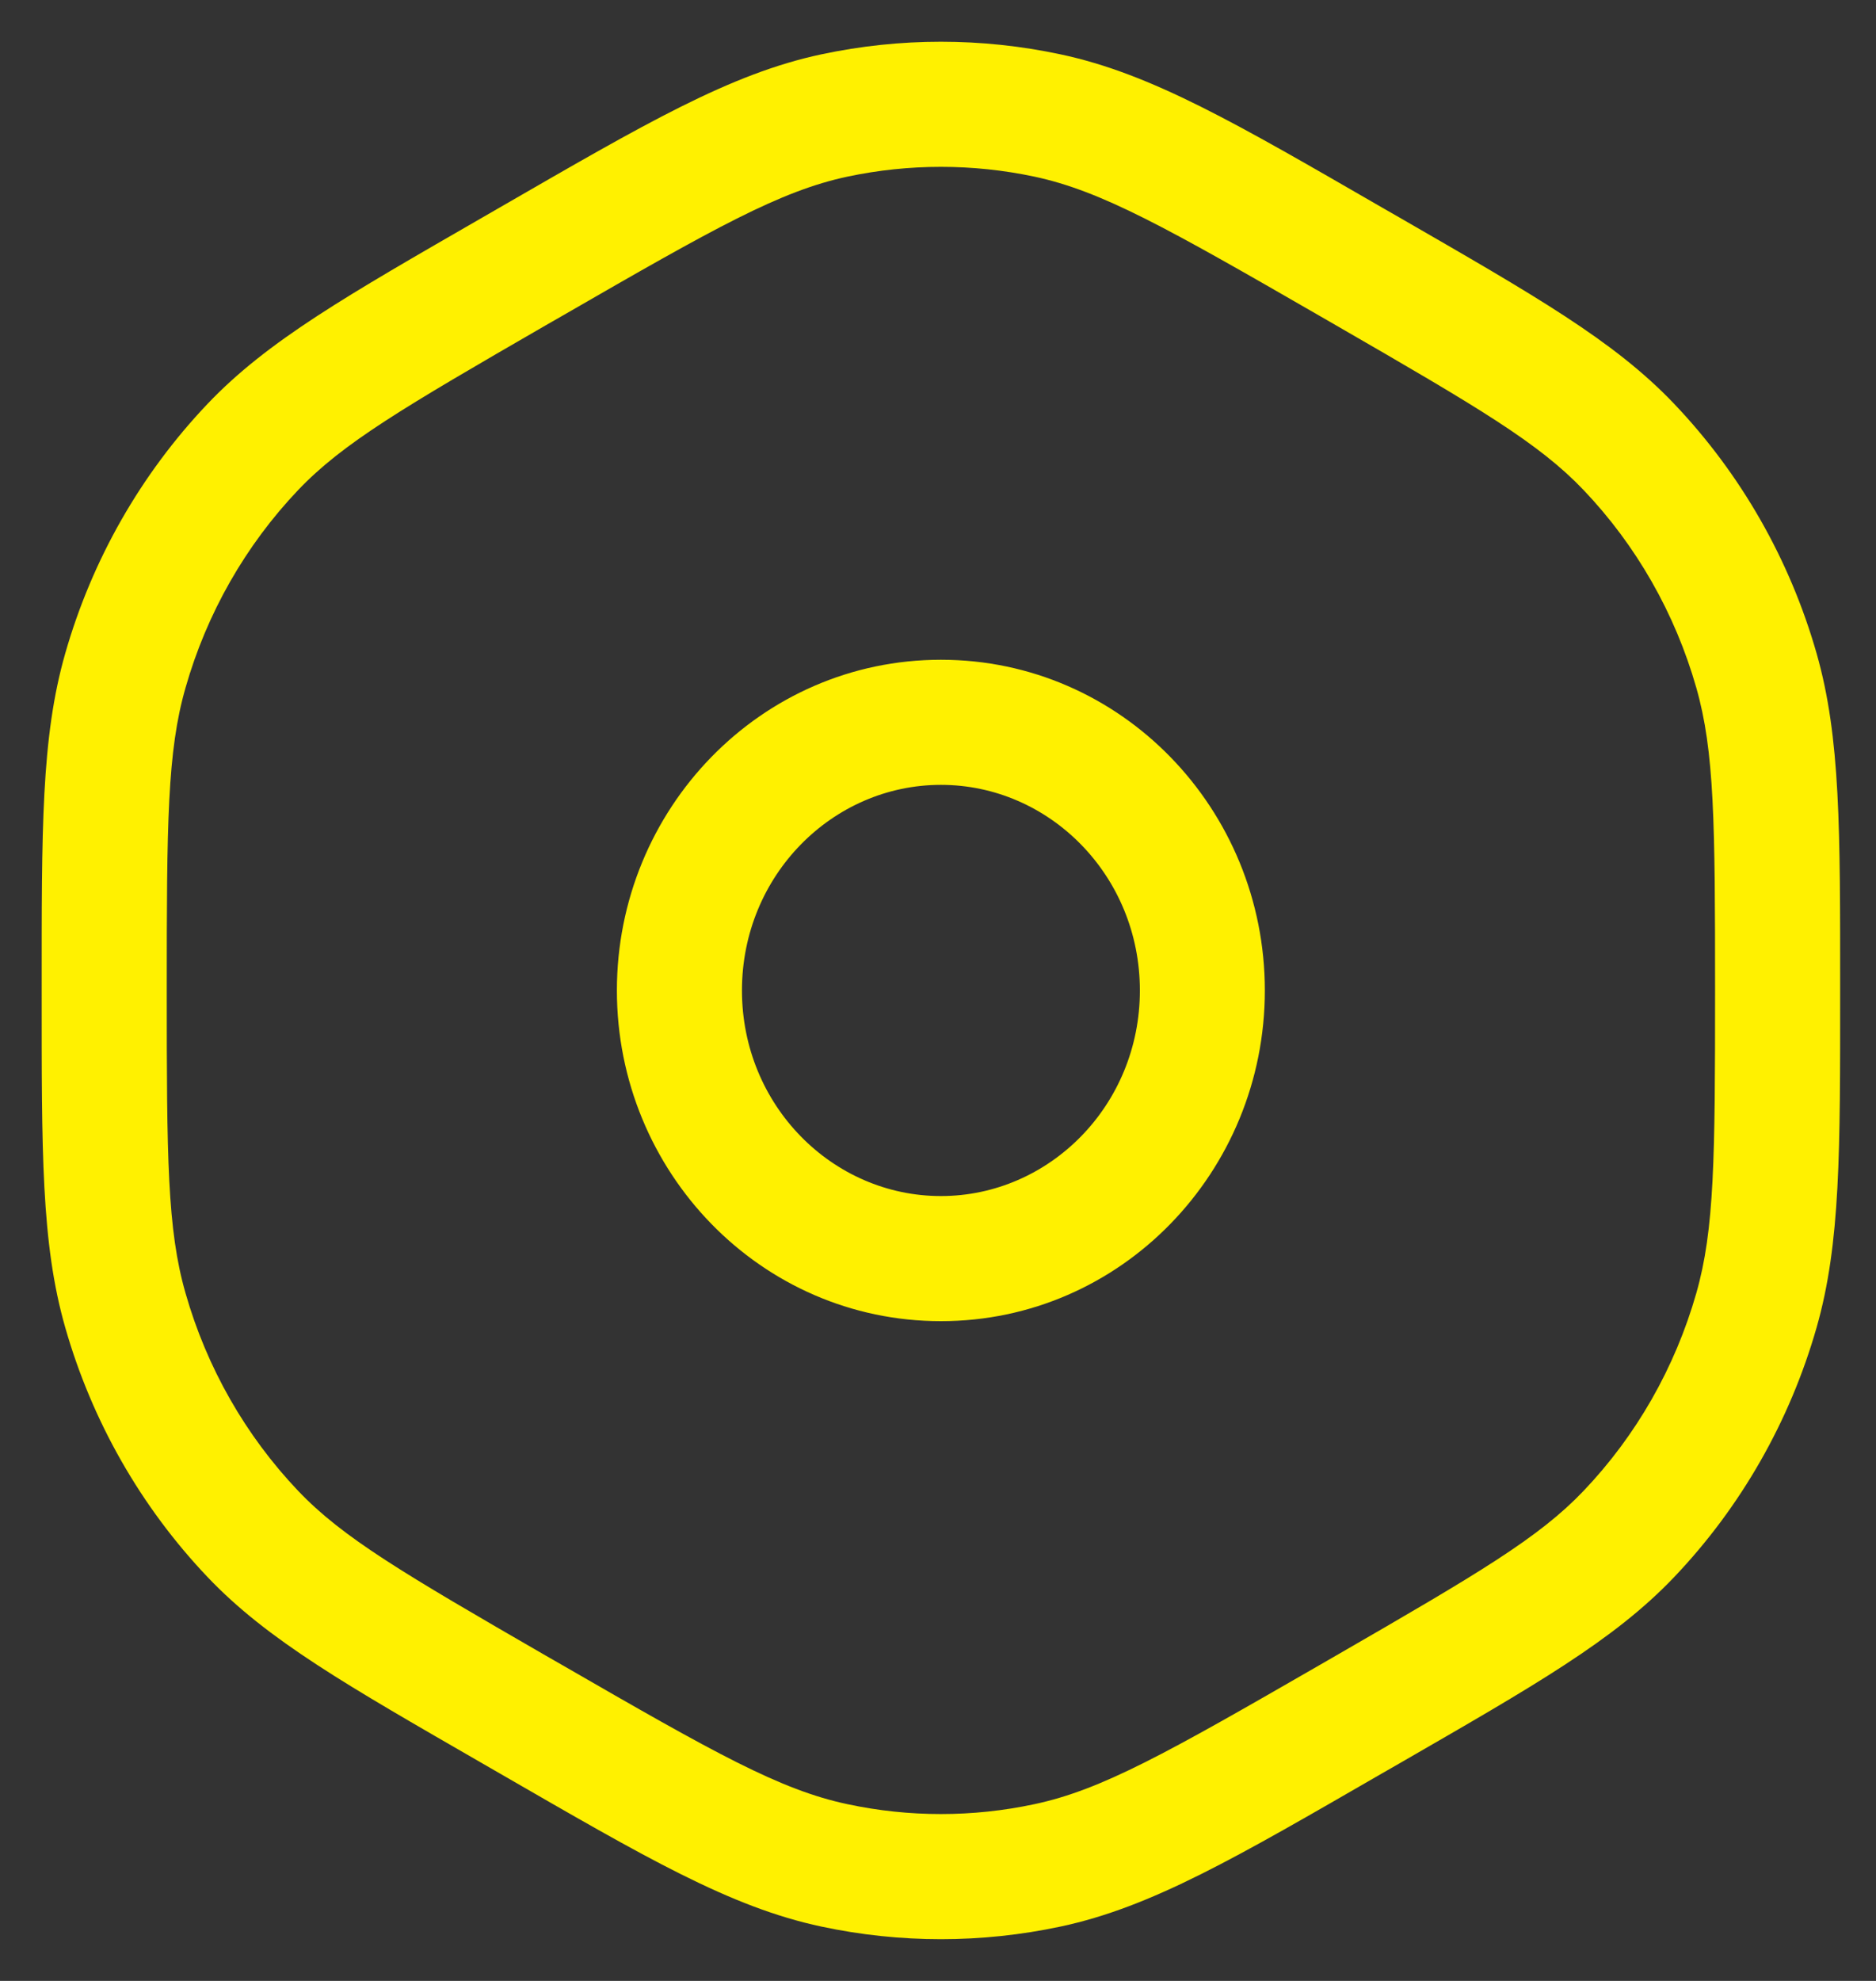 <svg width="18" height="19" viewBox="0 0 18 19" fill="none" xmlns="http://www.w3.org/2000/svg">
<rect x="0" y="0" width="18" height="19" fill="#333333" stroke="none"/>
<path d="M12.963 16.488L12.664 15.969L12.963 16.488ZM10.049 17.892L9.924 17.305L10.049 17.892ZM5.092 16.488L4.792 17.008H4.792L5.092 16.488ZM8.007 17.892L8.132 17.305L8.007 17.892ZM16.853 12.568L16.276 12.403L16.853 12.568ZM13.12 16.398L13.42 16.918L13.12 16.398ZM15.629 14.713L15.194 14.3L15.629 14.713ZM13.12 2.602L13.42 2.082V2.082L13.12 2.602ZM15.629 4.287L15.194 4.7L15.629 4.287ZM16.853 6.432L16.276 6.597L16.853 6.432ZM5.092 2.512L4.792 1.992V1.992L5.092 2.512ZM8.007 1.108L8.132 1.694L8.007 1.108ZM12.963 2.512L12.664 3.031V3.031L12.963 2.512ZM10.049 1.108L9.924 1.694L10.049 1.108ZM1 9.5H0.4H1ZM1.203 6.432L1.78 6.597L1.203 6.432ZM4.936 2.602L5.235 3.121H5.235L4.936 2.602ZM2.427 4.287L1.992 3.873L2.427 4.287ZM1.203 12.568L0.626 12.733L1.203 12.568ZM4.936 16.398L5.235 15.879L5.235 15.879L4.936 16.398ZM2.427 14.713L1.992 15.127L2.427 14.713ZM5.235 3.121L5.392 3.031L4.792 1.992L4.636 2.082L5.235 3.121ZM12.664 3.031L12.82 3.121L13.42 2.082L13.263 1.992L12.664 3.031ZM12.82 15.879L12.664 15.969L13.263 17.008L13.42 16.918L12.82 15.879ZM5.392 15.969L5.235 15.879L4.636 16.918L4.792 17.008L5.392 15.969ZM12.664 15.969C11.193 16.817 10.57 17.168 9.924 17.305L10.174 18.479C11.05 18.293 11.863 17.816 13.263 17.008L12.664 15.969ZM4.792 17.008C6.193 17.816 7.006 18.293 7.882 18.479L8.132 17.305C7.485 17.168 6.862 16.817 5.392 15.969L4.792 17.008ZM9.924 17.305C9.333 17.431 8.723 17.431 8.132 17.305L7.882 18.479C8.638 18.64 9.418 18.64 10.174 18.479L9.924 17.305ZM16.456 9.5C16.456 11.109 16.45 11.794 16.276 12.403L17.43 12.733C17.661 11.924 17.656 11.037 17.656 9.5H16.456ZM13.42 16.918C14.725 16.165 15.486 15.733 16.063 15.127L15.194 14.3C14.765 14.75 14.189 15.089 12.82 15.879L13.42 16.918ZM16.276 12.403C16.072 13.118 15.7 13.769 15.194 14.3L16.063 15.127C16.704 14.454 17.173 13.632 17.43 12.733L16.276 12.403ZM12.82 3.121C14.189 3.911 14.765 4.25 15.194 4.7L16.063 3.873C15.486 3.267 14.725 2.835 13.42 2.082L12.82 3.121ZM17.656 9.5C17.656 7.963 17.661 7.076 17.43 6.267L16.276 6.597C16.45 7.206 16.456 7.891 16.456 9.5H17.656ZM15.194 4.7C15.7 5.231 16.072 5.882 16.276 6.597L17.43 6.267C17.173 5.368 16.704 4.546 16.063 3.873L15.194 4.7ZM5.392 3.031C6.862 2.183 7.485 1.832 8.132 1.694L7.882 0.521C7.006 0.707 6.193 1.184 4.792 1.992L5.392 3.031ZM13.263 1.992C11.863 1.184 11.05 0.707 10.174 0.521L9.924 1.694C10.57 1.832 11.193 2.183 12.664 3.031L13.263 1.992ZM8.132 1.694C8.723 1.569 9.333 1.569 9.924 1.694L10.174 0.521C9.418 0.36 8.638 0.36 7.882 0.521L8.132 1.694ZM1.6 9.5C1.6 7.891 1.605 7.206 1.78 6.597L0.626 6.267C0.394 7.076 0.4 7.963 0.4 9.5H1.6ZM4.636 2.082C3.33 2.835 2.569 3.267 1.992 3.873L2.861 4.7C3.29 4.25 3.867 3.911 5.235 3.121L4.636 2.082ZM1.78 6.597C1.984 5.882 2.356 5.231 2.861 4.7L1.992 3.873C1.352 4.546 0.883 5.368 0.626 6.267L1.78 6.597ZM0.4 9.5C0.4 11.037 0.394 11.924 0.626 12.733L1.78 12.403C1.605 11.794 1.6 11.109 1.6 9.5H0.4ZM5.235 15.879C3.867 15.089 3.29 14.75 2.861 14.3L1.992 15.127C2.569 15.733 3.33 16.165 4.636 16.918L5.235 15.879ZM0.626 12.733C0.883 13.632 1.352 14.454 1.992 15.127L2.861 14.3C2.356 13.769 1.984 13.118 1.78 12.403L0.626 12.733ZM9.028 11.472C7.988 11.472 7.119 10.603 7.119 9.5H5.919C5.919 11.238 7.297 12.672 9.028 12.672V11.472ZM10.937 9.5C10.937 10.603 10.068 11.472 9.028 11.472V12.672C10.759 12.672 12.136 11.238 12.136 9.5H10.937ZM9.028 7.528C10.068 7.528 10.937 8.397 10.937 9.5H12.136C12.136 7.762 10.759 6.328 9.028 6.328V7.528ZM9.028 6.328C7.297 6.328 5.919 7.762 5.919 9.5H7.119C7.119 8.397 7.988 7.528 9.028 7.528V6.328Z" fill="#FFF100"/>
</svg>
